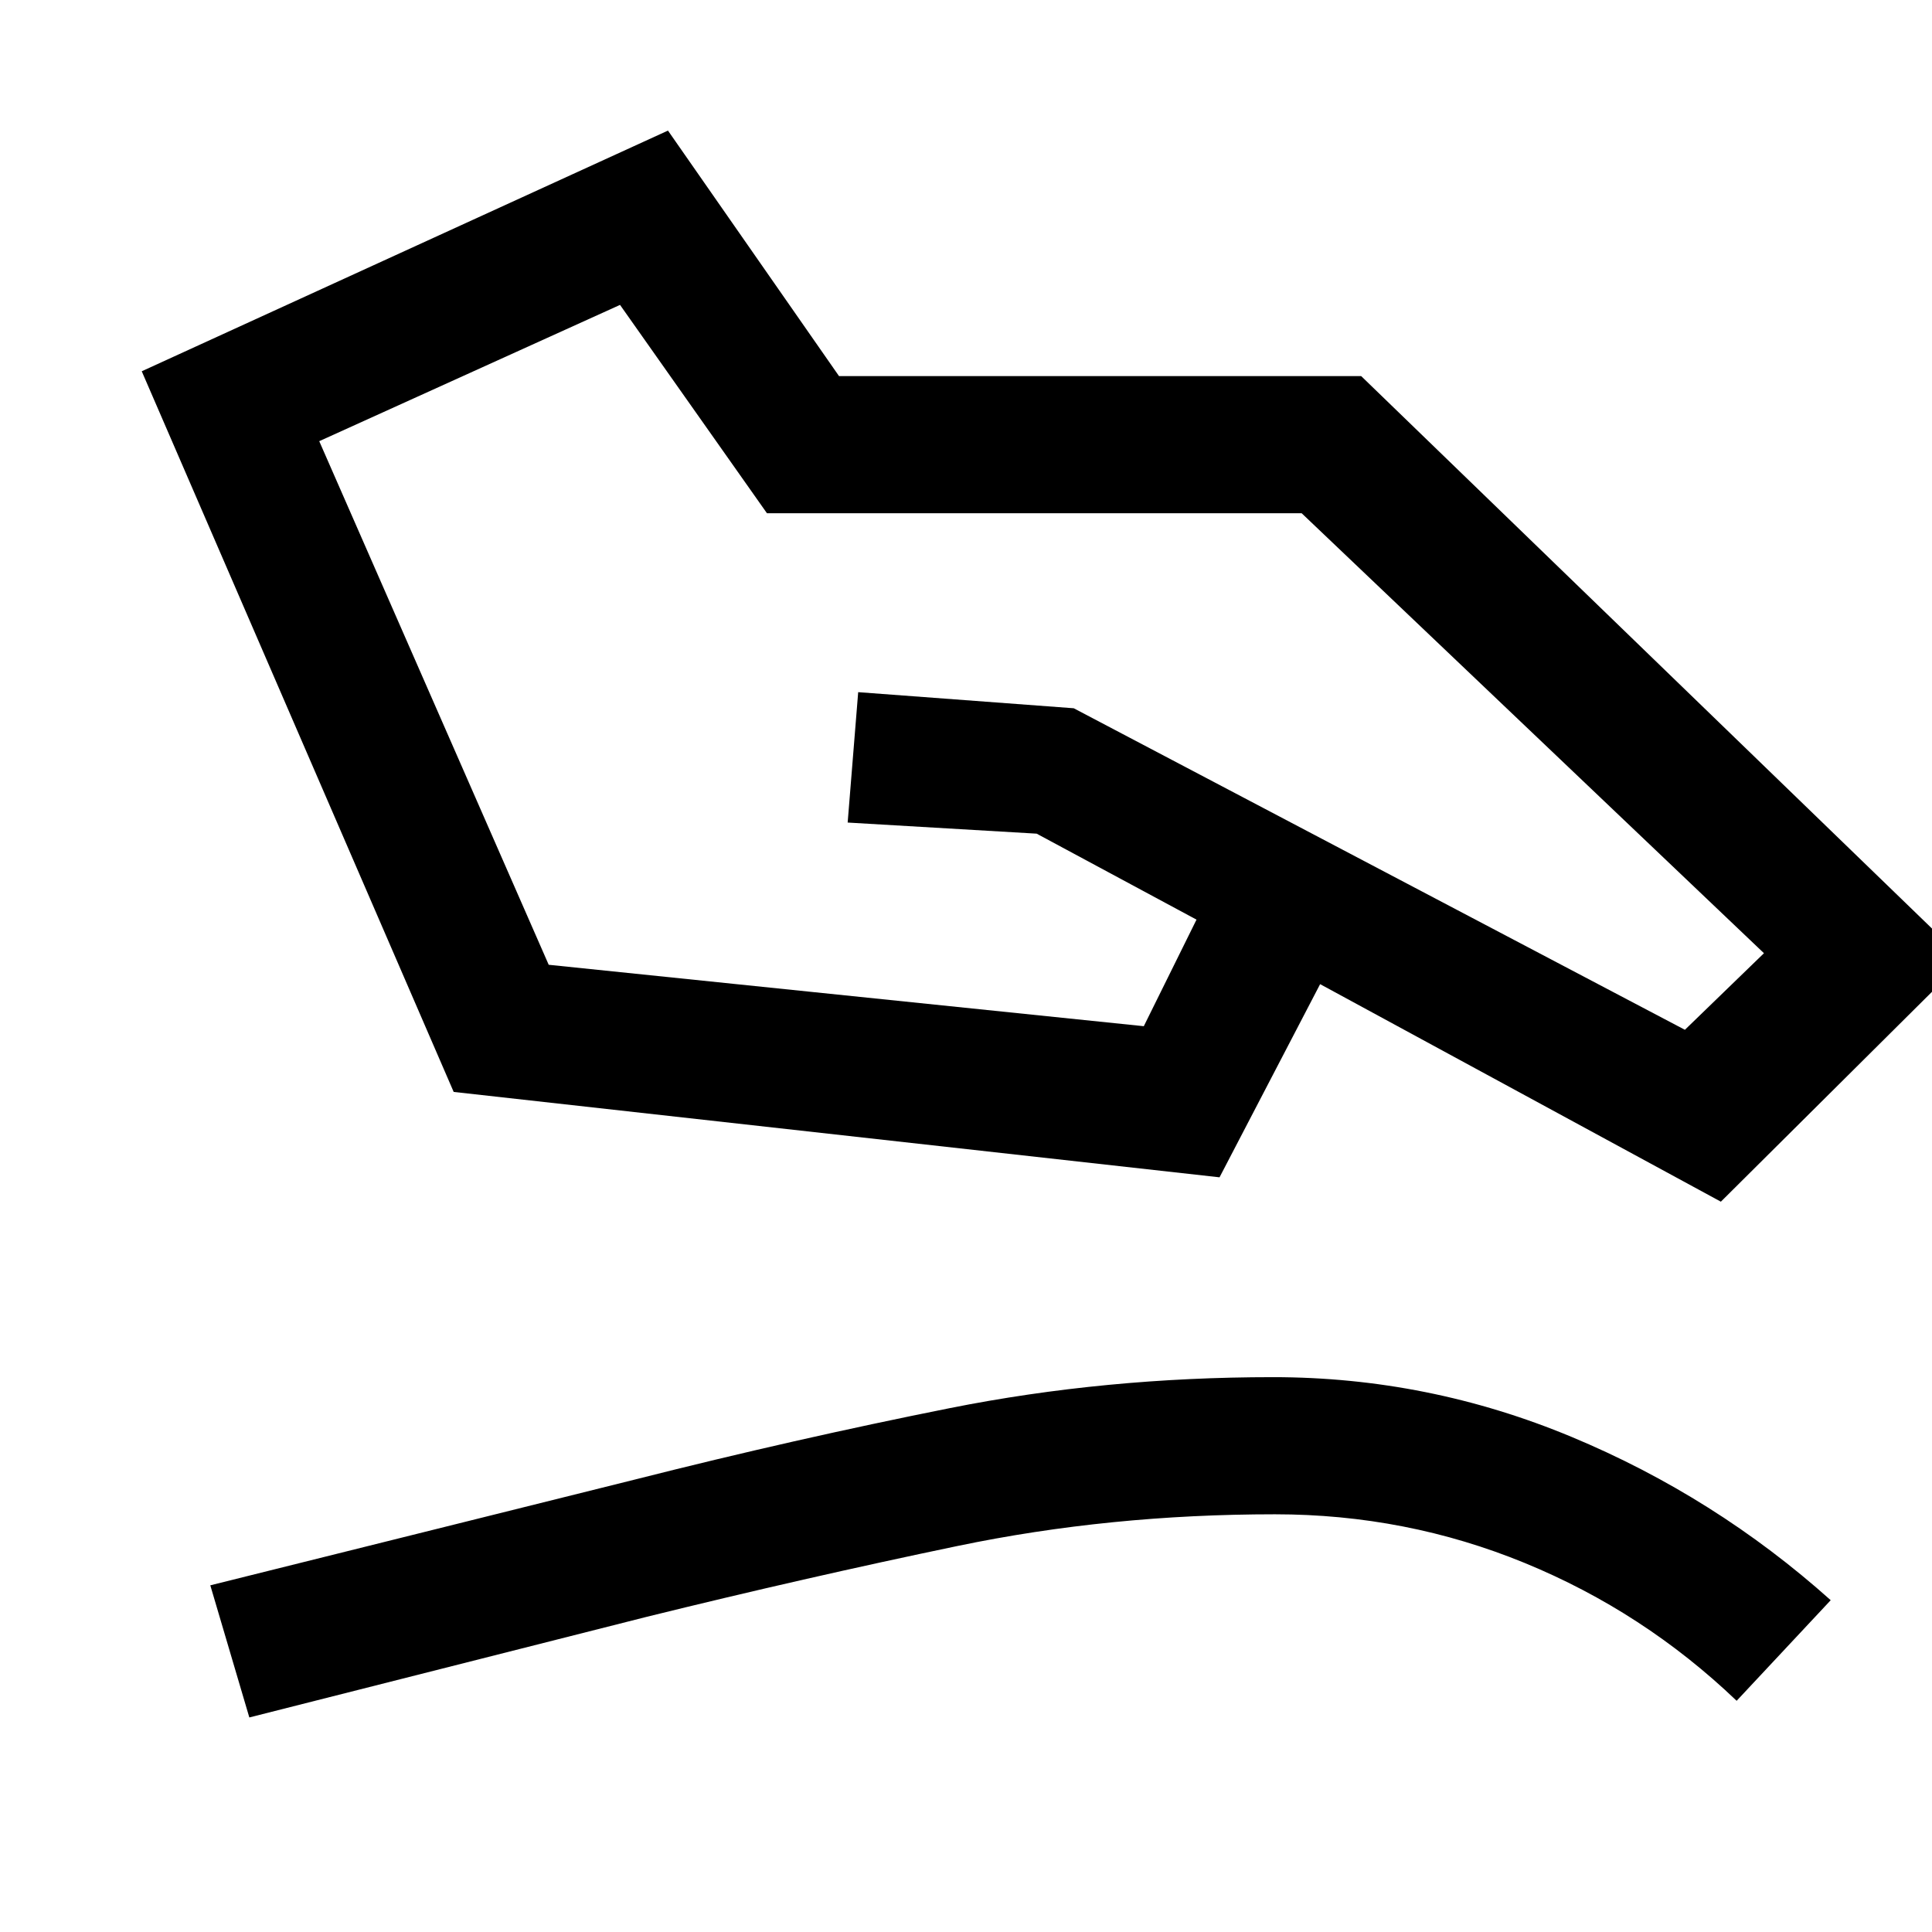 <svg xmlns="http://www.w3.org/2000/svg" height="48" viewBox="0 -960 960 960" width="48"><path d="m158.63-740.78 114.02 260.17 295.7 30.52 26.19-52.95-79.43-42.72-93.91-5.52 5.23-64.79 107.11 8L837.22-448.3l39.28-38.05-229.72-218.63H381.09l-73-103.52-149.46 67.72Zm-88.2-34.74 261.48-119.59 85 122h259.46l299.65 290-120.93 120.22-199.13-108.09L605.98-375l-380.55-42.43-155-358.09Zm53.46 668.91-19.39-65.65 211.41-52.67q78.96-20 156.1-35.39 77.14-15.38 160.53-15.38 77.16 0 148.41 29.7t128.72 81.13l-46.74 49.98q-46.28-44.24-105.26-68.46-58.97-24.21-124.13-24.21-82.15 0-157.81 15.76t-154.58 35.24l-197.26 49.95Z"/></svg>